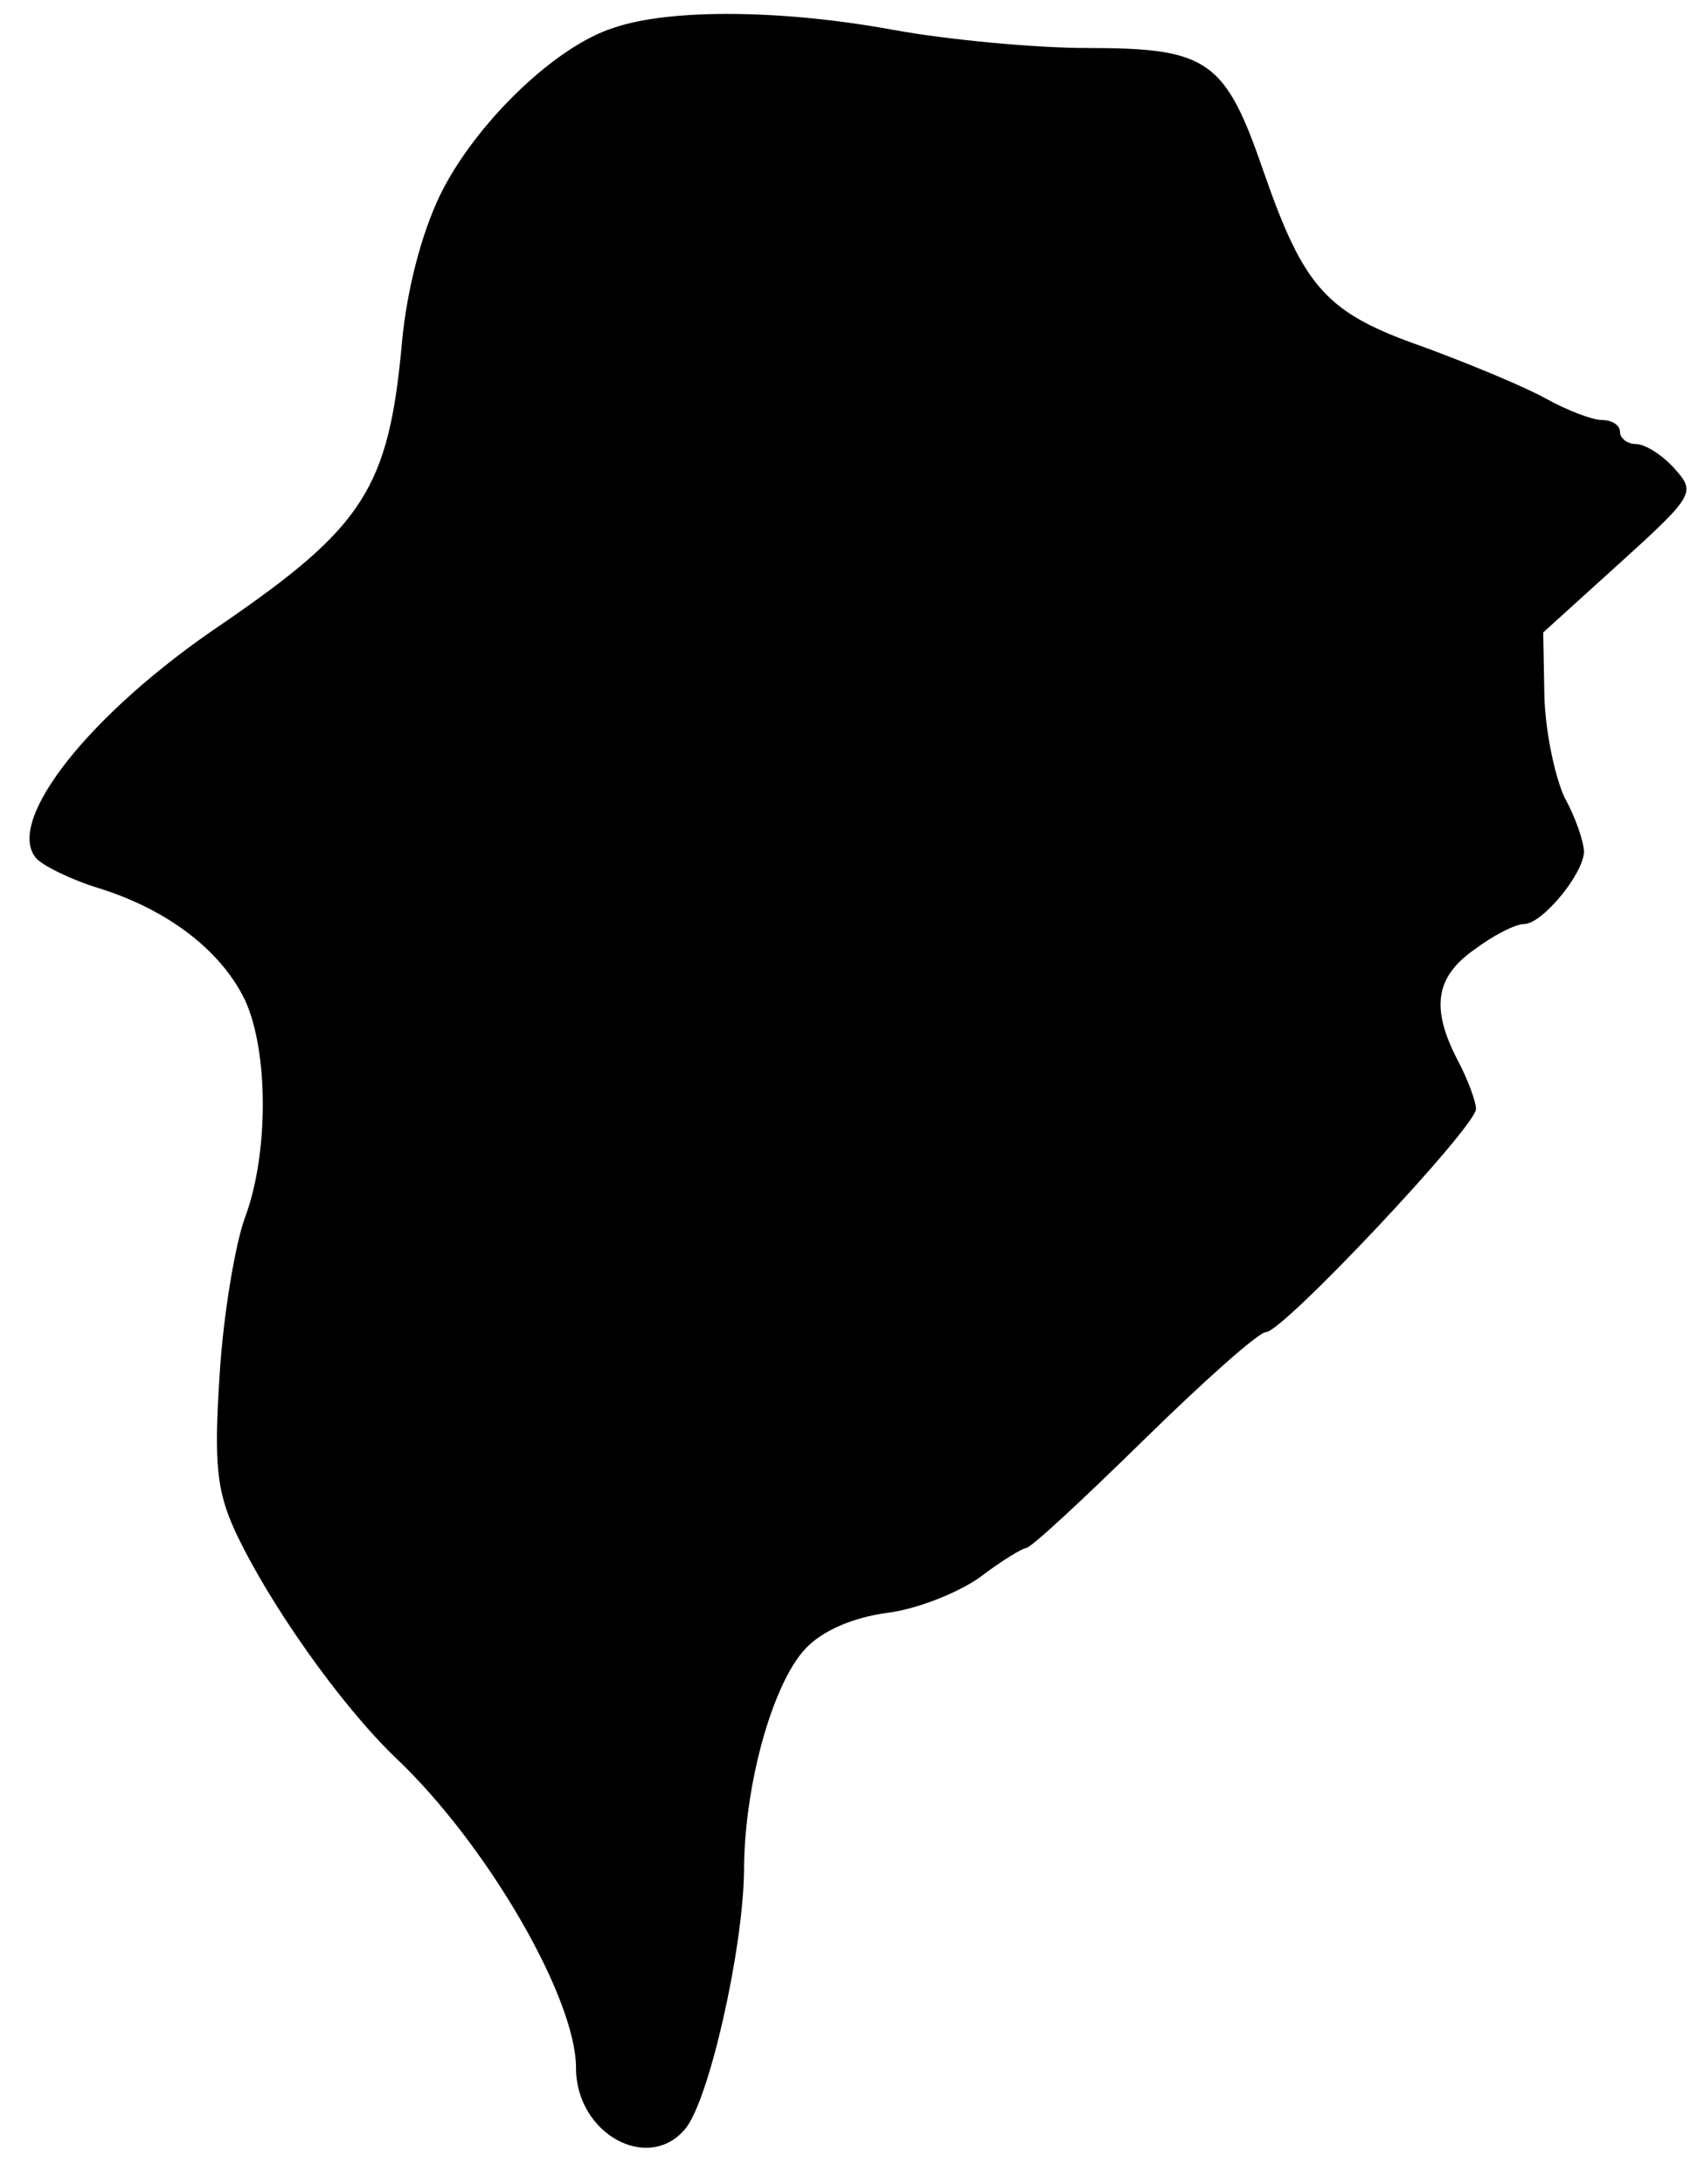 <?xml version="1.0" standalone="no"?>
<!DOCTYPE svg PUBLIC "-//W3C//DTD SVG 20010904//EN"
 "http://www.w3.org/TR/2001/REC-SVG-20010904/DTD/svg10.dtd">
<svg version="1.0" xmlns="http://www.w3.org/2000/svg"
 width="142pt" height="182pt" viewBox="0 0 142 182"
 preserveAspectRatio="xMidYMid meet">
<g transform="translate(0,182) scale(0.1,-0.1)"
fill="#000000" stroke="none">
<path d="M512 1797 c-49 -15 -116 -80 -145 -139 -16 -33 -28 -80 -32 -123 -11
-122 -32 -154 -150 -235 -110 -74 -181 -164 -155 -195 5 -6 29 -18 52 -25 58
-18 102 -52 122 -93 20 -43 20 -129 0 -182 -8 -22 -18 -81 -21 -131 -5 -75 -2
-97 13 -130 28 -60 88 -145 134 -189 76 -72 150 -200 150 -258 0 -55 60 -88
91 -51 20 24 48 149 49 214 0 73 24 157 51 186 14 15 39 26 68 30 25 3 60 17
78 30 17 13 35 24 38 24 4 0 48 41 98 90 51 50 96 90 102 90 14 0 175 171 175
186 0 6 -7 25 -15 40 -23 44 -19 70 14 93 16 12 34 21 41 21 15 0 49 41 50 60
0 8 -7 29 -16 45 -8 17 -16 54 -17 84 l-1 54 64 58 c63 57 63 59 45 79 -10 11
-24 20 -32 20 -7 0 -13 5 -13 10 0 6 -7 10 -15 10 -8 0 -29 8 -47 18 -18 10
-64 29 -102 43 -80 28 -99 48 -133 146 -32 93 -46 103 -147 103 -44 0 -117 7
-161 15 -92 17 -186 18 -233 2z"/>
</g>
</svg>
